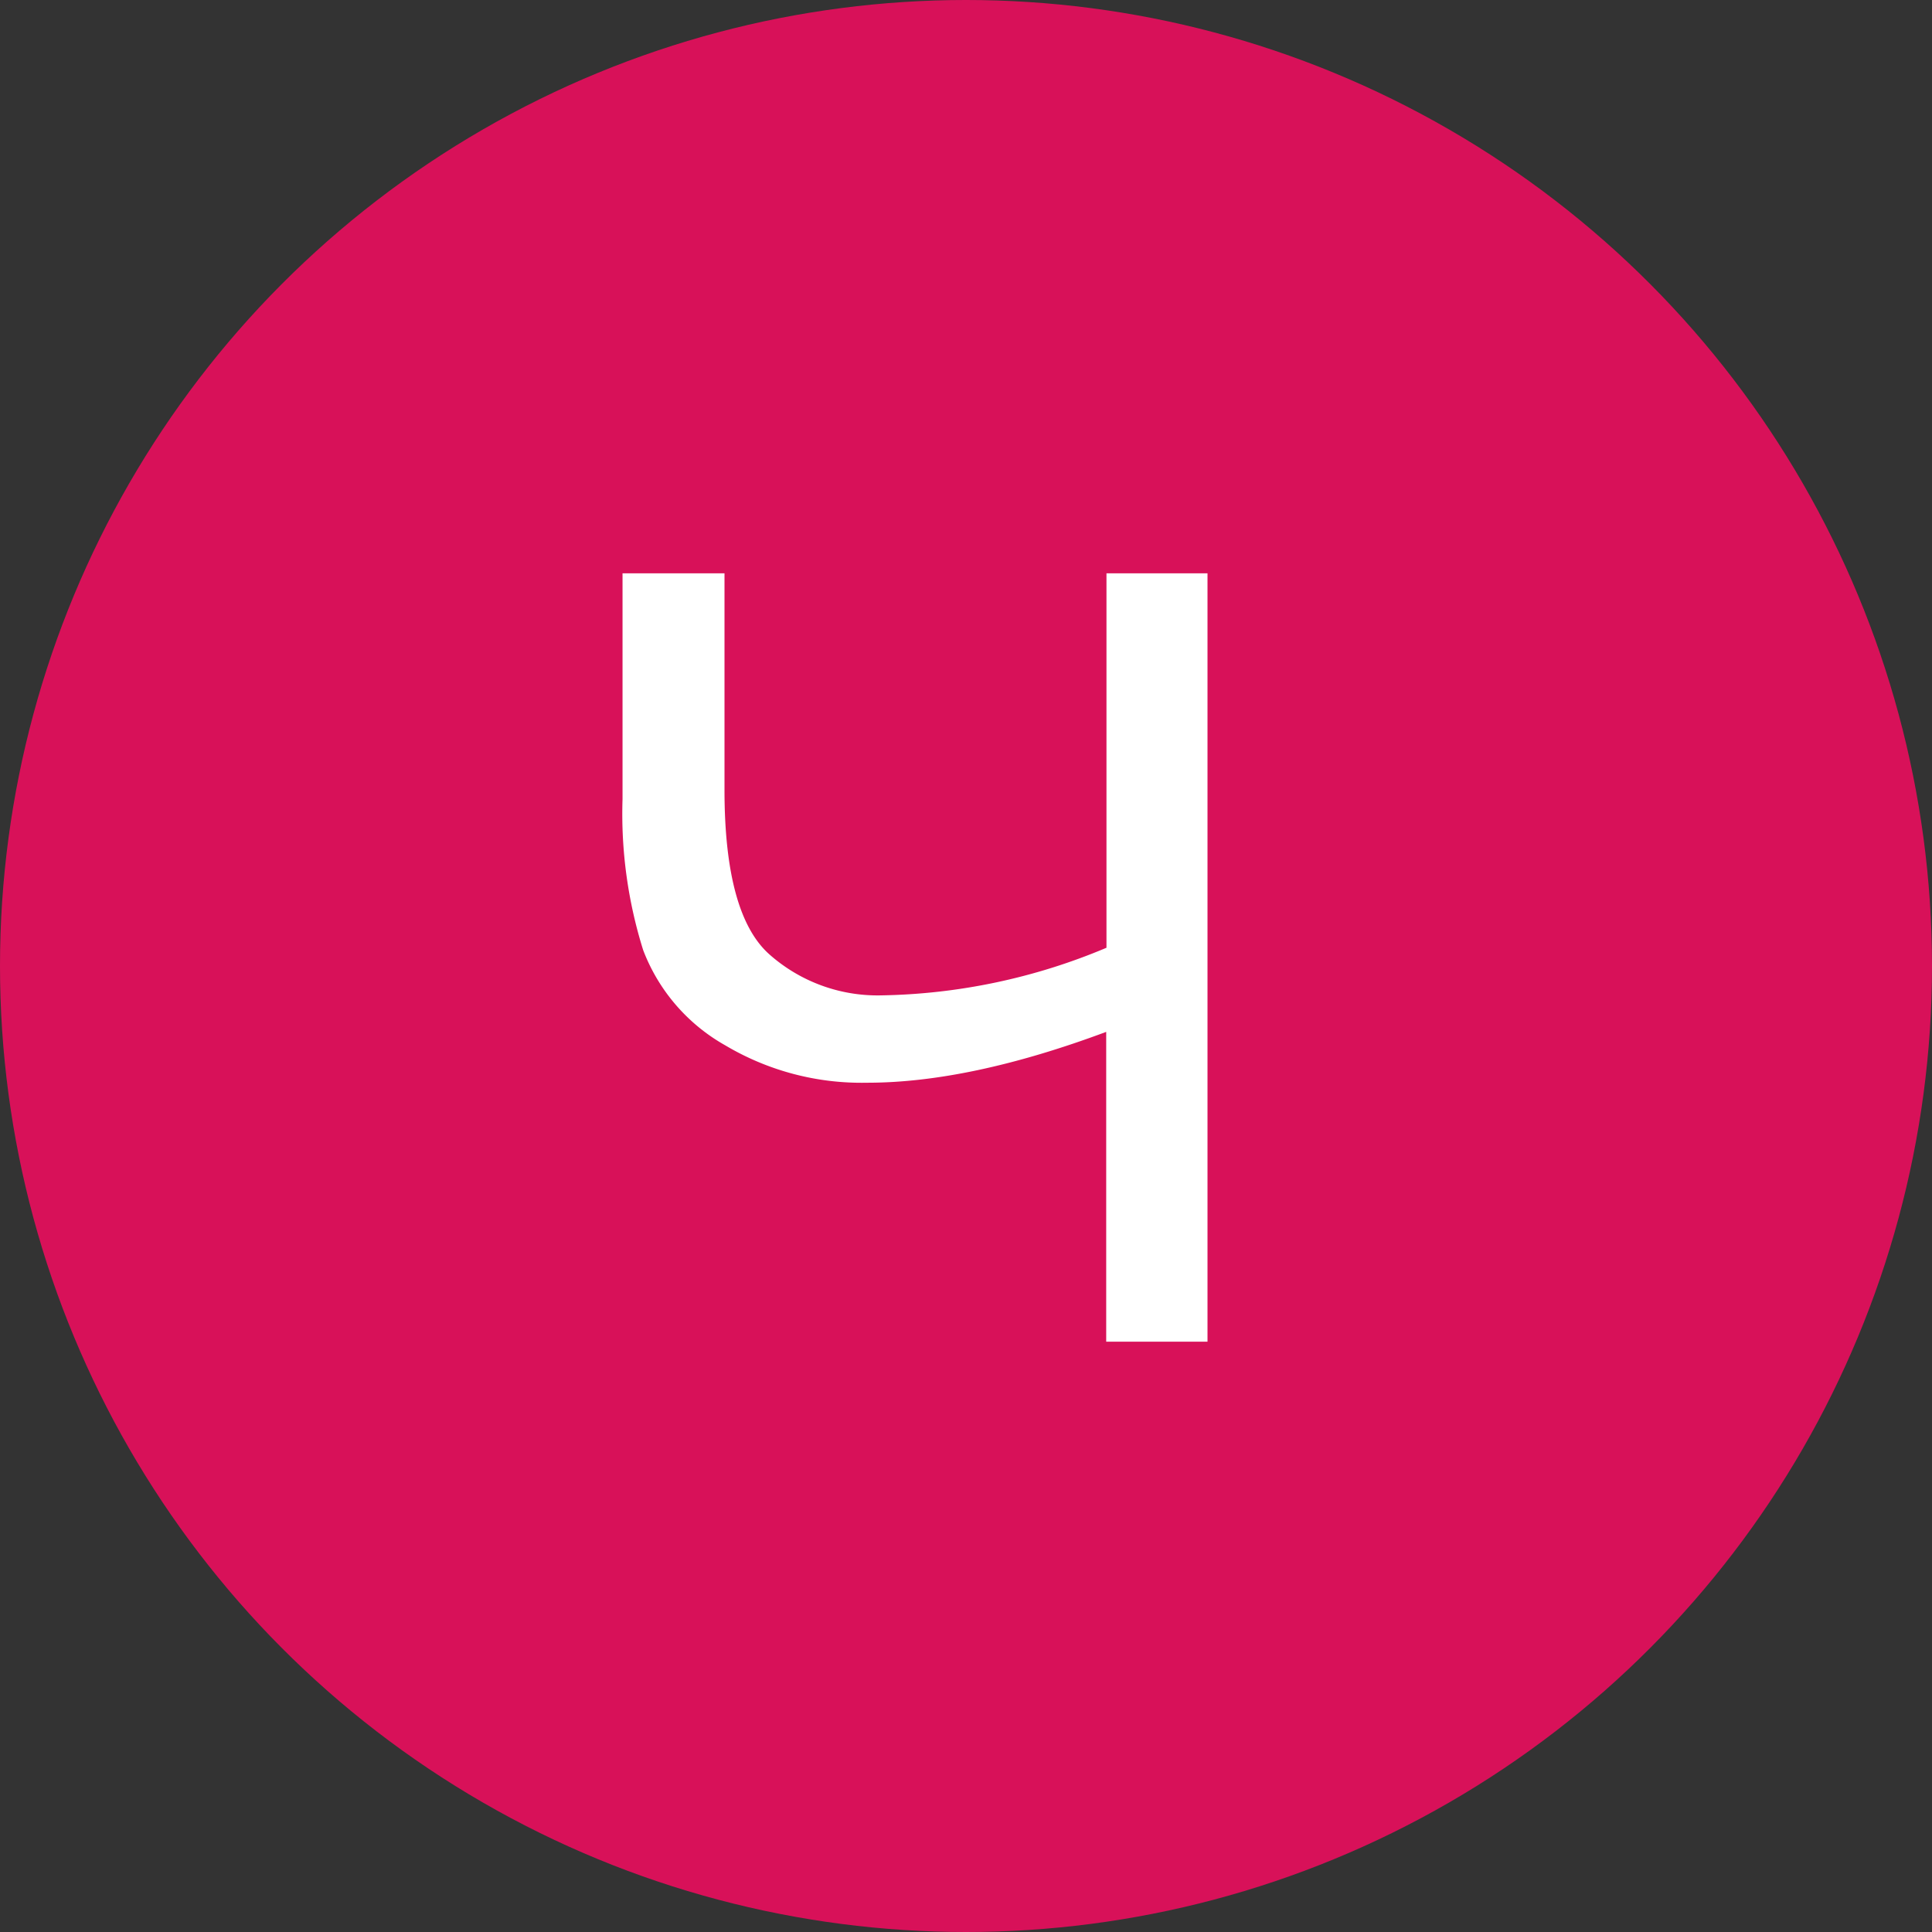 <svg xmlns="http://www.w3.org/2000/svg" width="144" height="144" viewBox="0 0 144 144">
	<rect x="0" y="0" width="144" height="144" fill="#333333" stroke="none"/>
	<circle fill="#d81159" cx="72" cy="72" r="72"/>
	<path fill="#fff" d="M90,100H82.45V76.91Q72.26,80.71,64.6,80.7a19.86,19.86,0,0,1-10.55-2.79,13.77,13.77,0,0,1-6.11-7.09A33.91,33.91,0,0,1,46.4,59.57V42.73H54V58.87q0,9.38,3.41,12.32a12.15,12.15,0,0,0,8.23,3,45,45,0,0,0,16.83-3.55V42.73H90Z"/>
</svg>